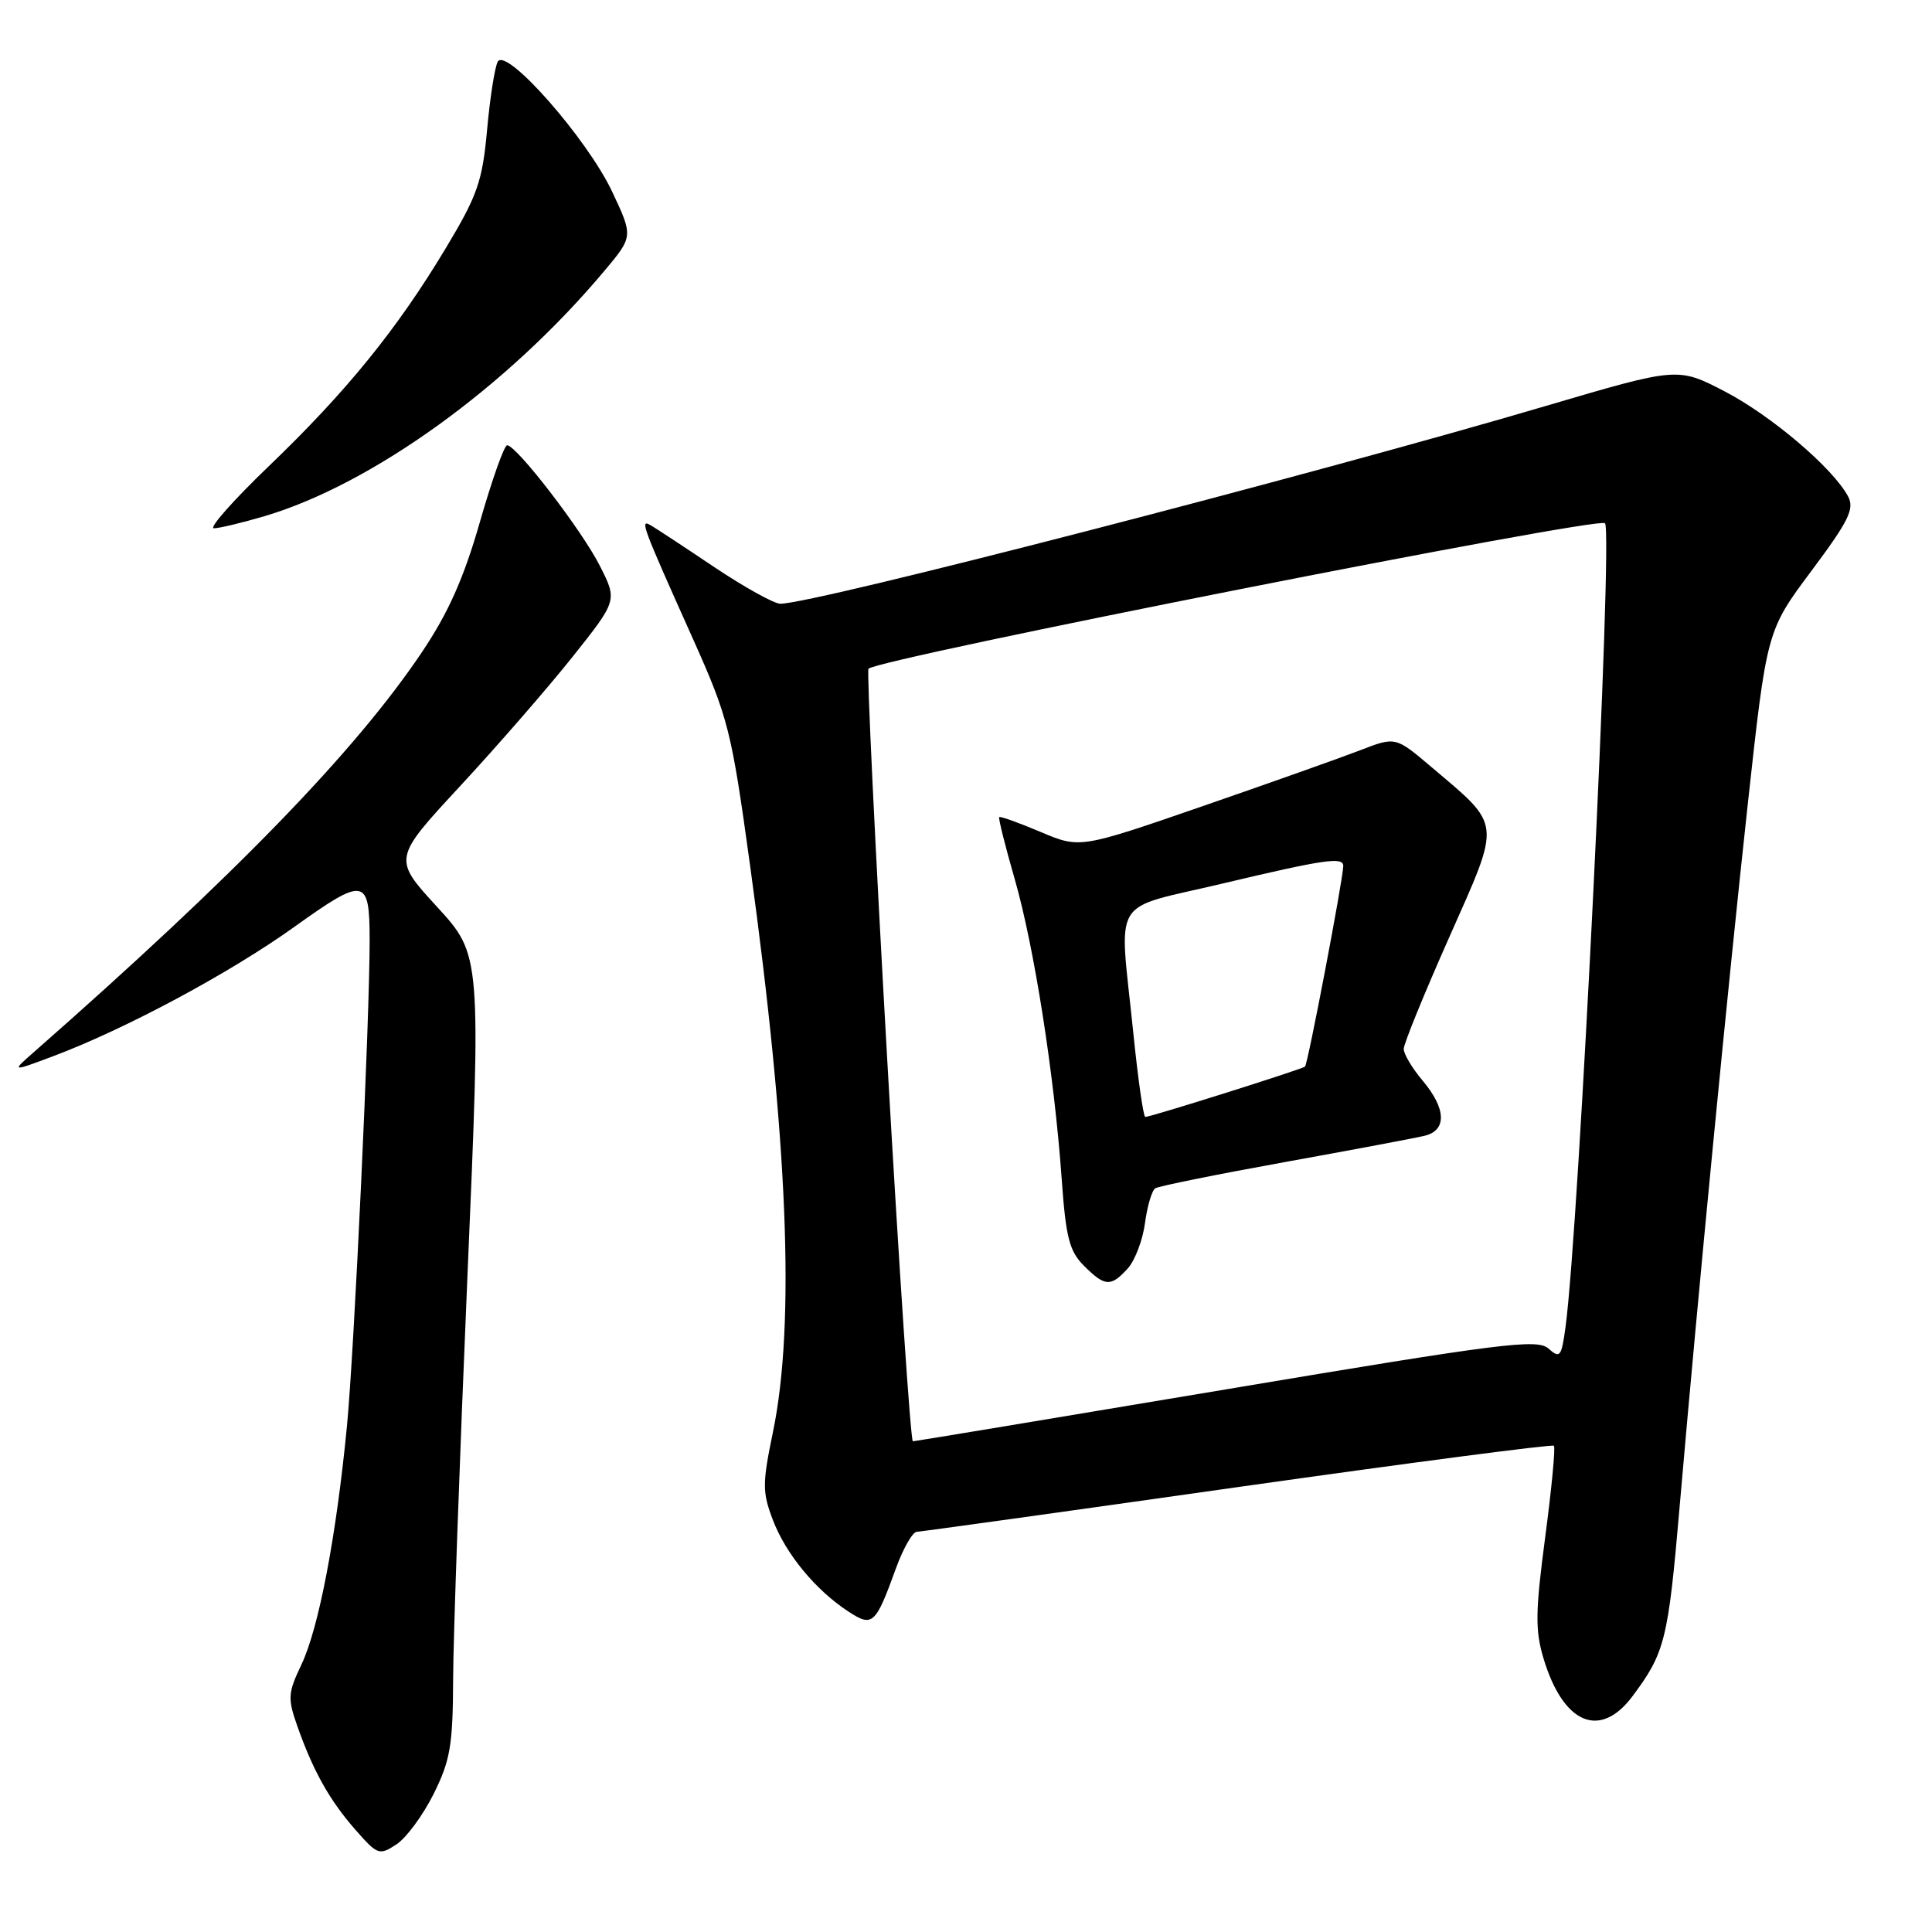 <?xml version="1.0" encoding="UTF-8" standalone="no"?>
<!DOCTYPE svg PUBLIC "-//W3C//DTD SVG 1.1//EN" "http://www.w3.org/Graphics/SVG/1.1/DTD/svg11.dtd" >
<svg xmlns="http://www.w3.org/2000/svg" xmlns:xlink="http://www.w3.org/1999/xlink" version="1.1" viewBox="0 0 256 256">
 <g >
 <path fill="currentColor"
d=" M 57.45 237.72 C 59.66 233.29 60.01 231.27 60.04 222.55 C 60.06 217.02 60.91 193.16 61.92 169.52 C 63.76 126.55 63.76 126.55 57.91 120.16 C 52.06 113.78 52.06 113.78 60.99 104.14 C 65.90 98.84 72.60 91.14 75.87 87.03 C 81.81 79.56 81.81 79.56 79.48 74.97 C 77.09 70.24 68.43 59.00 67.20 59.00 C 66.81 59.01 65.19 63.58 63.59 69.16 C 61.45 76.62 59.41 81.20 55.91 86.41 C 47.07 99.57 31.16 115.97 4.50 139.40 C 1.50 142.03 1.50 142.03 7.00 139.97 C 16.62 136.36 30.45 128.94 39.01 122.81 C 48.31 116.15 48.97 116.26 48.98 124.50 C 48.99 135.04 46.94 178.98 45.97 189.00 C 44.55 203.64 42.23 215.77 39.93 220.59 C 38.15 224.33 38.10 225.03 39.40 228.73 C 41.51 234.70 43.67 238.55 47.10 242.46 C 50.02 245.79 50.26 245.88 52.53 244.39 C 53.84 243.53 56.05 240.53 57.45 237.72 Z  M 216.32 224.75 C 220.62 219.00 221.04 217.29 222.55 199.75 C 225.02 171.17 228.93 130.88 231.59 106.54 C 234.11 83.57 234.11 83.57 240.02 75.65 C 244.99 68.99 245.76 67.42 244.87 65.76 C 242.86 62.01 234.69 55.06 228.51 51.85 C 222.31 48.64 222.31 48.64 204.90 53.77 C 173.52 63.03 107.84 80.00 103.40 80.00 C 102.58 80.00 98.67 77.83 94.70 75.18 C 90.74 72.52 86.94 70.02 86.25 69.62 C 84.74 68.73 85.01 69.47 91.80 84.61 C 96.52 95.16 96.91 96.70 99.38 114.61 C 104.41 151.07 105.39 175.35 102.43 189.70 C 101.00 196.63 101.00 197.70 102.42 201.43 C 104.14 205.93 108.06 210.68 112.39 213.52 C 115.63 215.64 116.00 215.31 118.74 207.75 C 119.69 205.14 120.93 202.99 121.48 202.97 C 122.04 202.95 141.18 200.29 164.00 197.05 C 186.82 193.82 205.68 191.35 205.90 191.57 C 206.12 191.79 205.60 197.23 204.75 203.66 C 203.44 213.57 203.40 216.02 204.53 219.77 C 207.14 228.45 212.02 230.51 216.32 224.75 Z  M 35.07 68.39 C 49.32 64.16 67.20 51.25 80.07 35.91 C 83.91 31.33 83.91 31.33 81.10 25.37 C 77.77 18.33 67.04 6.15 65.95 8.18 C 65.56 8.91 64.92 12.98 64.54 17.23 C 63.91 24.06 63.28 25.88 59.04 32.93 C 52.60 43.65 45.90 51.90 35.62 61.77 C 30.91 66.29 27.63 70.00 28.34 70.00 C 29.05 70.00 32.08 69.27 35.07 68.39 Z  M 117.54 140.01 C 115.95 111.96 114.84 88.83 115.08 88.61 C 116.51 87.25 211.76 68.43 212.67 69.33 C 213.75 70.42 209.22 162.74 207.44 175.84 C 206.90 179.80 206.71 180.05 205.18 178.69 C 203.68 177.37 199.02 177.96 162.50 184.09 C 139.95 187.87 121.26 190.97 120.96 190.98 C 120.67 190.99 119.13 168.05 117.54 140.01 Z  M 149.43 168.08 C 150.39 167.02 151.42 164.31 151.72 162.05 C 152.02 159.80 152.64 157.72 153.09 157.45 C 153.54 157.17 161.24 155.61 170.20 153.99 C 179.17 152.37 187.51 150.80 188.75 150.50 C 191.74 149.79 191.64 146.91 188.50 143.18 C 187.12 141.55 186.00 139.66 186.00 138.99 C 186.00 138.31 188.72 131.65 192.04 124.17 C 198.95 108.60 199.06 109.59 189.64 101.61 C 184.91 97.60 184.91 97.60 180.21 99.42 C 177.62 100.42 168.21 103.76 159.30 106.84 C 143.09 112.44 143.09 112.44 137.87 110.23 C 135.00 109.02 132.54 108.13 132.40 108.27 C 132.27 108.40 133.19 112.11 134.46 116.50 C 137.04 125.49 139.70 142.44 140.68 156.22 C 141.23 163.96 141.69 165.78 143.62 167.71 C 146.41 170.50 147.19 170.55 149.43 168.08 Z  M 150.15 136.69 C 148.29 118.42 146.95 120.65 161.97 117.08 C 175.49 113.87 178.01 113.50 177.99 114.75 C 177.95 116.59 173.29 141.03 172.92 141.33 C 172.45 141.71 152.49 148.00 151.76 148.00 C 151.50 148.00 150.78 142.91 150.15 136.69 Z "/>
</g>
</svg>